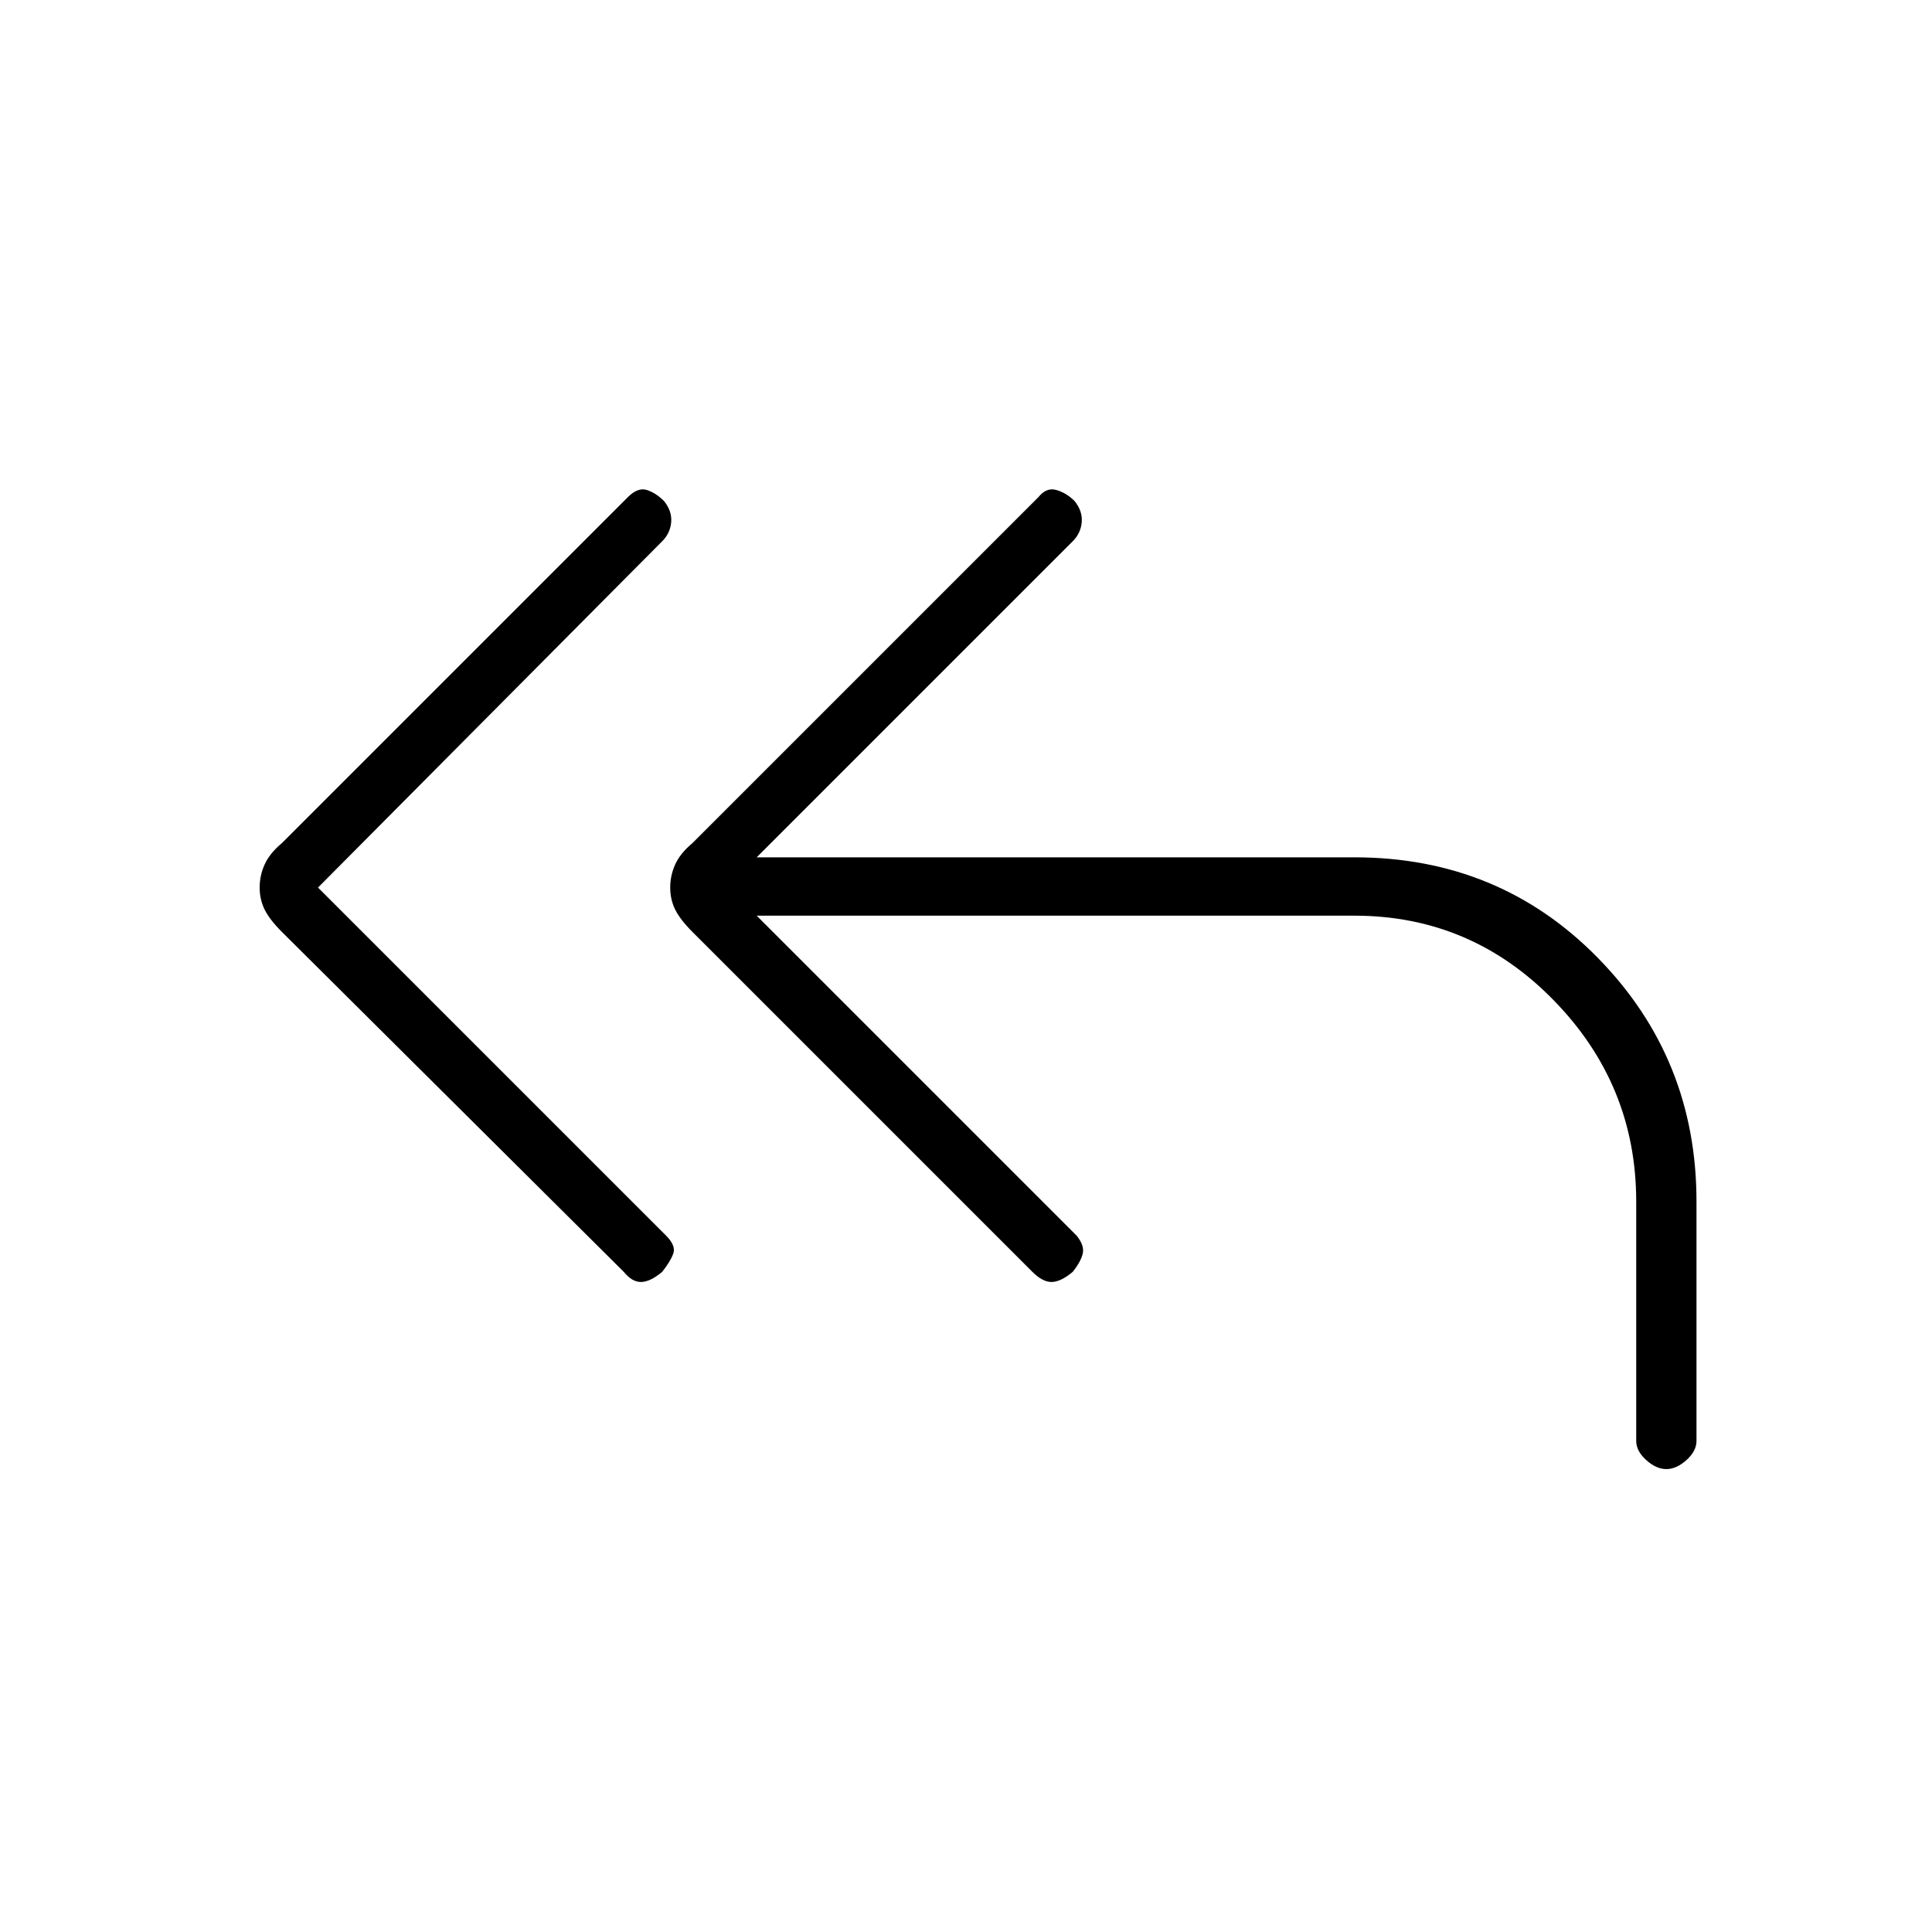 <svg xmlns="http://www.w3.org/2000/svg" height="20" width="20"><path d="M6.458 13.167 2.917 9.646Q2.792 9.521 2.74 9.417Q2.688 9.312 2.688 9.188Q2.688 9.062 2.74 8.948Q2.792 8.833 2.917 8.729L6.5 5.146Q6.604 5.042 6.698 5.073Q6.792 5.104 6.875 5.188Q6.958 5.292 6.948 5.406Q6.938 5.521 6.854 5.604L3.292 9.188L6.896 12.792Q7 12.896 6.969 12.979Q6.938 13.062 6.854 13.167Q6.729 13.271 6.635 13.271Q6.542 13.271 6.458 13.167ZM17.25 15.208Q17.146 15.208 17.042 15.115Q16.938 15.021 16.938 14.917V12.438Q16.938 11.229 16.083 10.354Q15.229 9.479 14.021 9.479H7.833L11.146 12.792Q11.229 12.896 11.208 12.979Q11.188 13.062 11.104 13.167Q10.979 13.271 10.885 13.271Q10.792 13.271 10.688 13.167L7.167 9.646Q7.042 9.521 6.99 9.417Q6.938 9.312 6.938 9.188Q6.938 9.062 6.99 8.948Q7.042 8.833 7.167 8.729L10.75 5.146Q10.833 5.042 10.938 5.073Q11.042 5.104 11.125 5.188Q11.208 5.292 11.198 5.406Q11.188 5.521 11.104 5.604L7.833 8.875H14.021Q15.521 8.875 16.542 9.917Q17.562 10.958 17.562 12.438V14.917Q17.562 15.021 17.458 15.115Q17.354 15.208 17.25 15.208Z"/></svg>